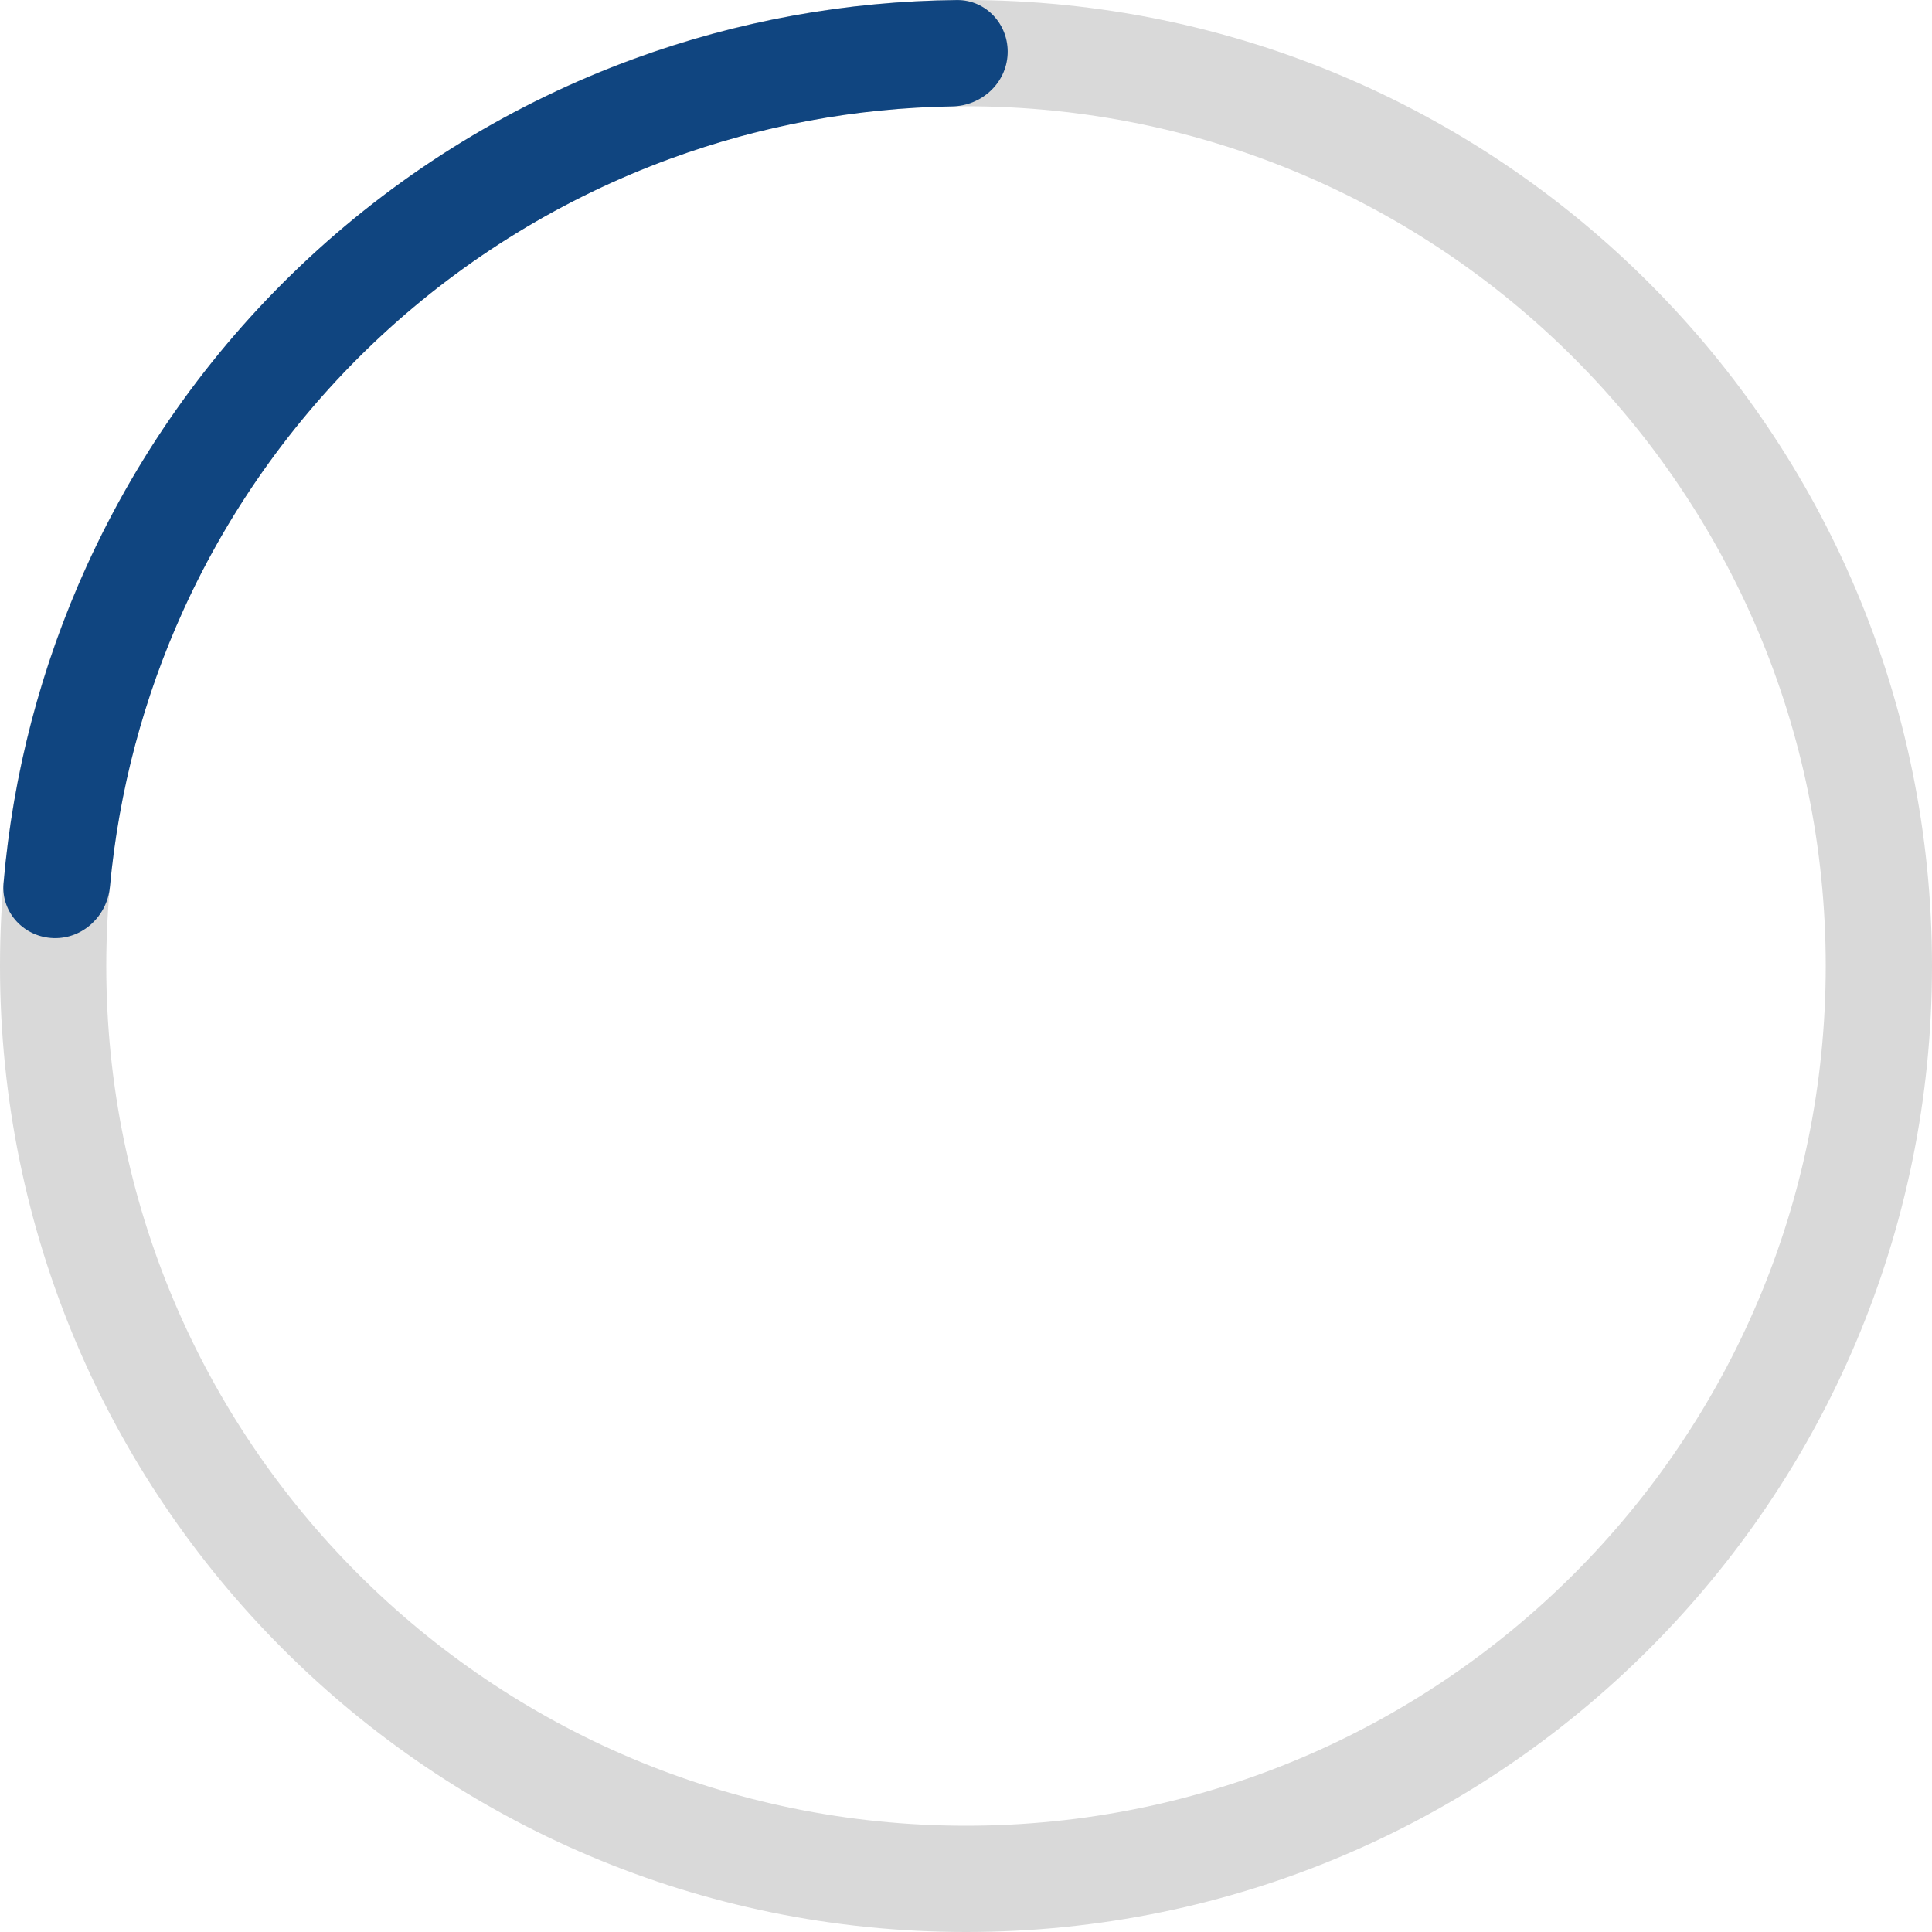 <svg width="81" height="81" viewBox="0 0 81 81" fill="none" xmlns="http://www.w3.org/2000/svg">
<path d="M81 40.5C81 62.867 62.867 81 40.5 81C18.133 81 0 62.867 0 40.5C0 18.133 18.133 0 40.5 0C62.867 0 81 18.133 81 40.5ZM4.455 40.5C4.455 60.407 20.593 76.545 40.5 76.545C60.407 76.545 76.545 60.407 76.545 40.5C76.545 20.593 60.407 4.455 40.5 4.455C20.593 4.455 4.455 20.593 4.455 40.5Z" fill="#D9D9D9"/>
<path d="M2.245 39.331C1.016 39.294 0.043 38.265 0.148 37.04C0.542 32.441 1.721 27.938 3.637 23.727C5.861 18.839 9.034 14.442 12.973 10.793C16.912 7.143 21.538 4.313 26.581 2.467C30.925 0.877 35.505 0.045 40.12 0.002C41.35 -0.01 42.302 1.038 42.245 2.267V2.267C42.189 3.496 41.147 4.44 39.917 4.46C35.892 4.525 31.901 5.264 28.112 6.651C23.623 8.293 19.507 10.812 16.001 14.06C12.496 17.309 9.671 21.222 7.692 25.572C6.02 29.245 4.98 33.168 4.609 37.176C4.495 38.401 3.475 39.369 2.245 39.331V39.331Z" fill="#104580"/>
</svg>
